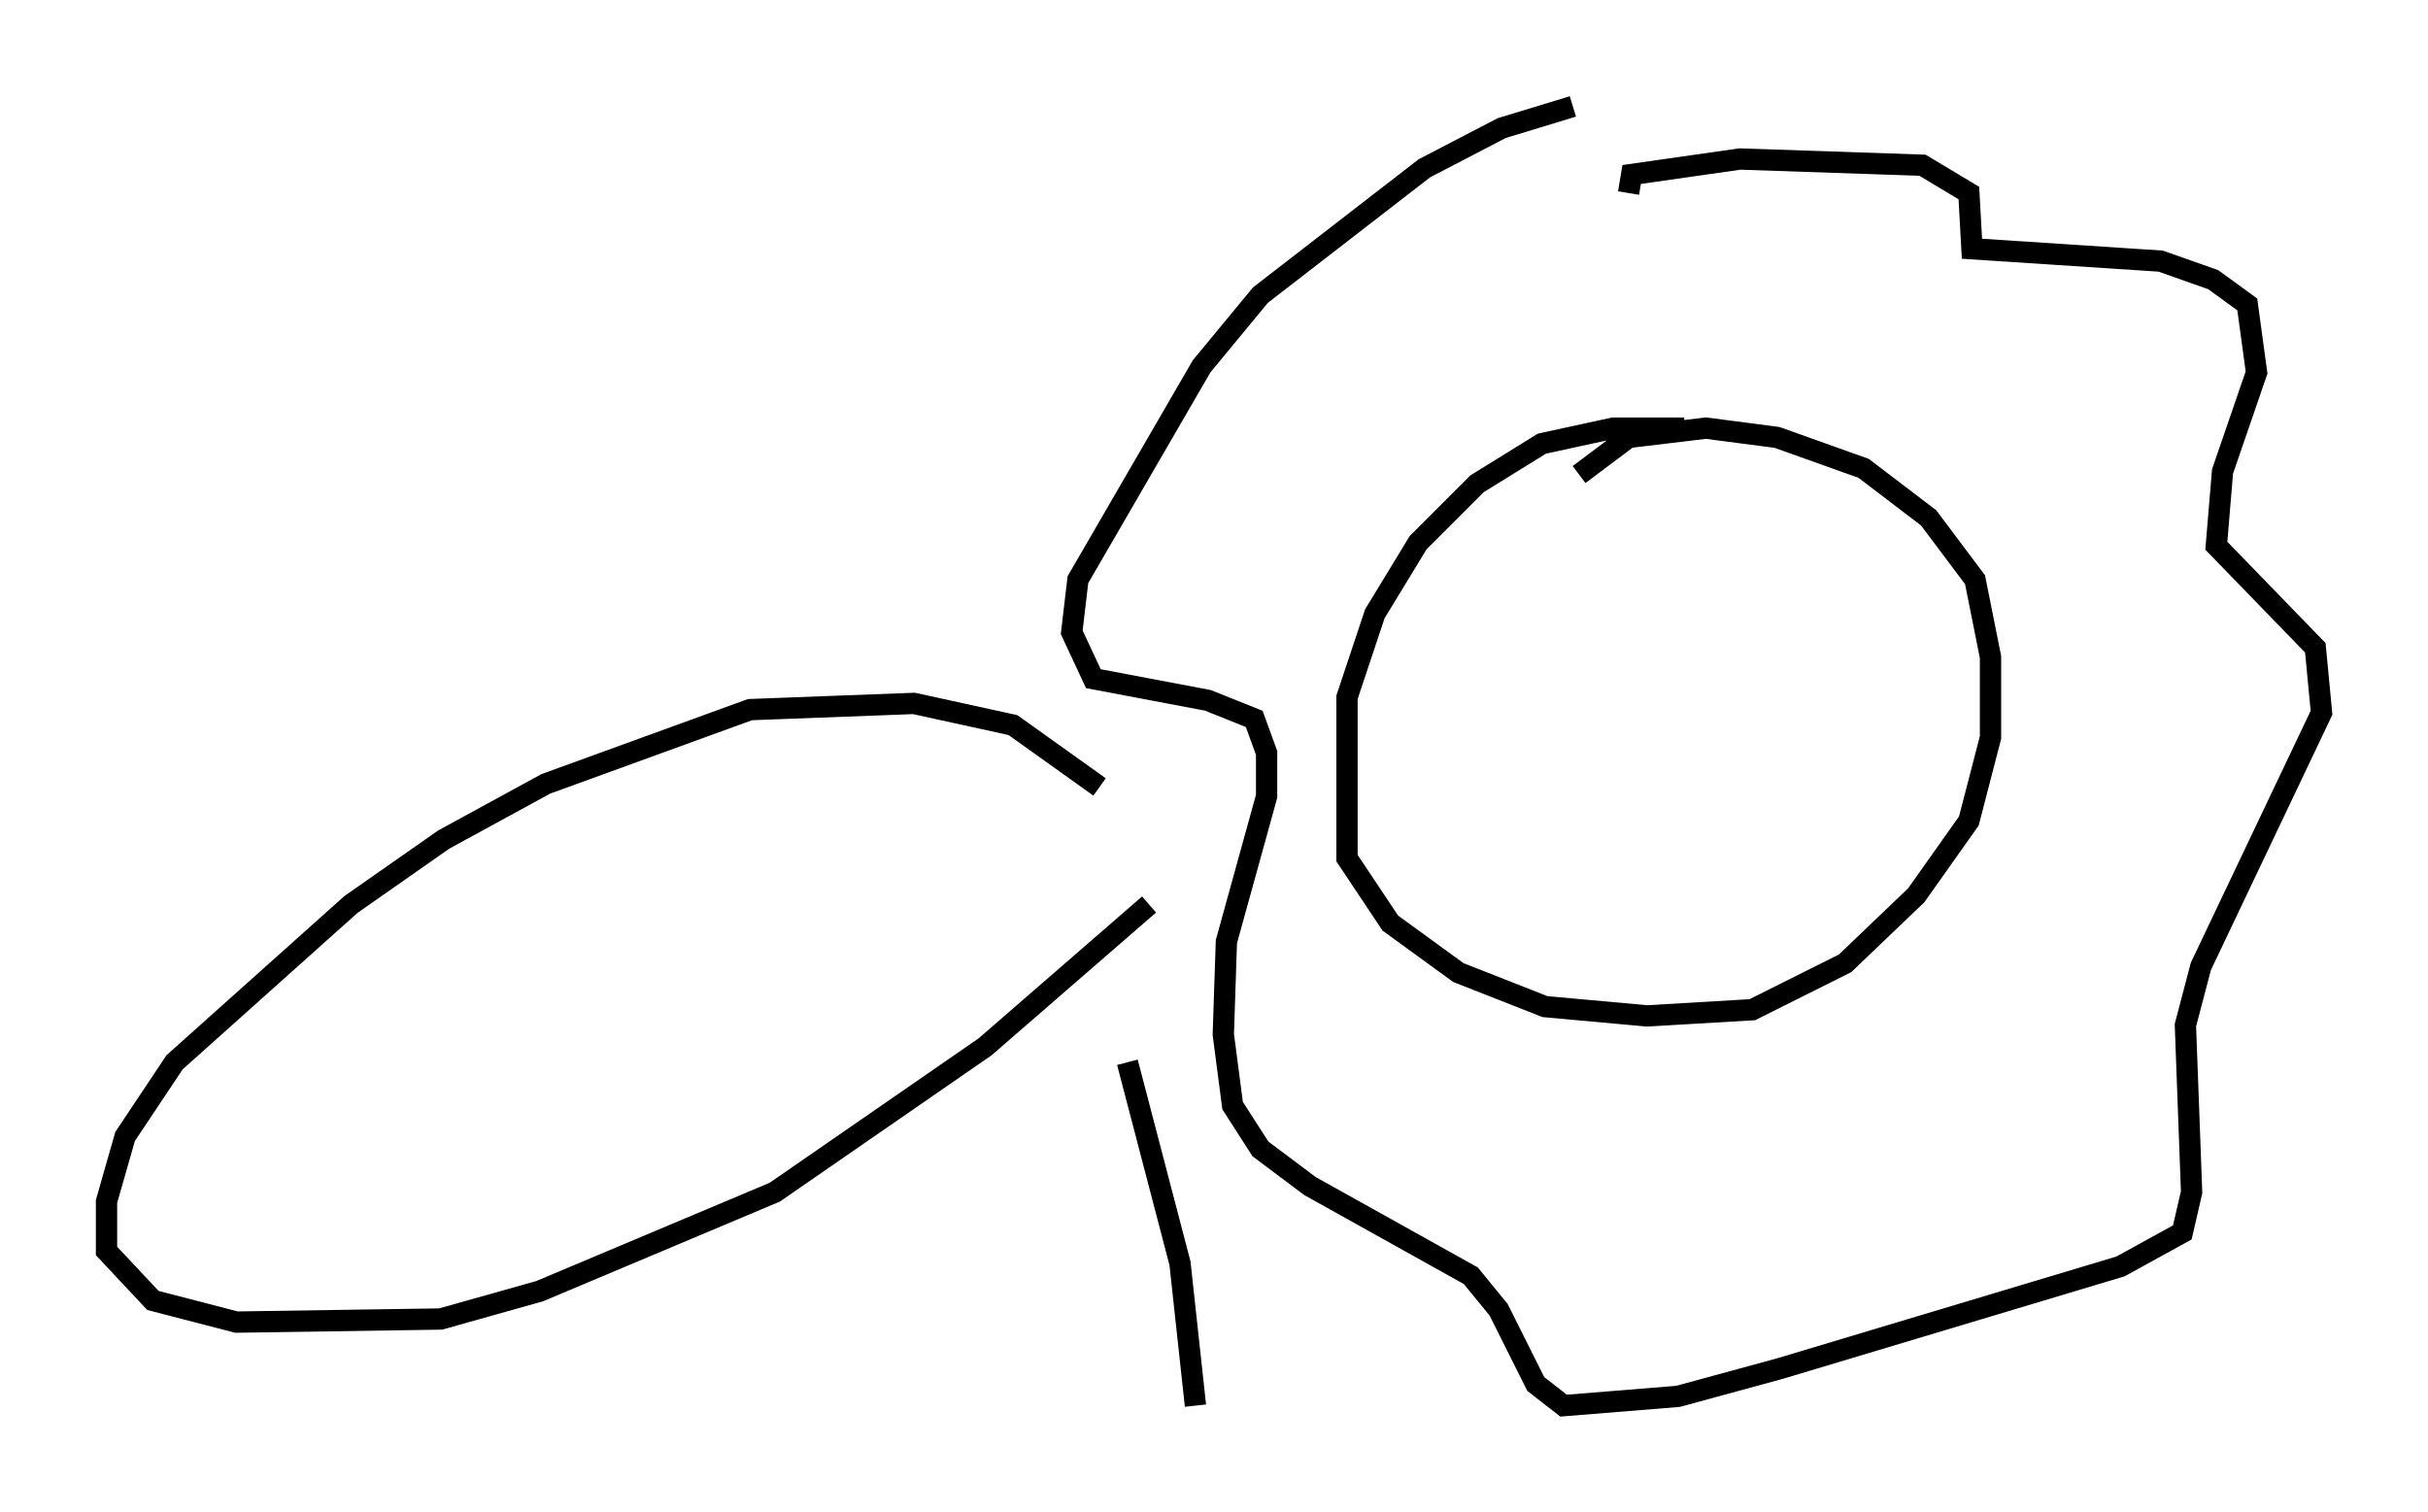 <?xml version="1.0" encoding="utf-8" ?>
<svg baseProfile="full" height="71.005" version="1.1" width="114" xmlns="http://www.w3.org/2000/svg" xmlns:ev="http://www.w3.org/2001/xml-events" xmlns:xlink="http://www.w3.org/1999/xlink"><defs /><rect fill="white" height="71.005" width="114" x="0" y="0" /><path d="M84.307, 20.832 m-5.229, -0.726 l-3.341, 0.0 -3.341, 0.726 l-3.05, 1.888 -2.76, 2.76 l-2.034, 3.341 -1.307, 3.922 l0.0, 7.553 2.034, 3.05 l3.196, 2.324 4.067, 1.598 l4.793, 0.436 4.939, -0.291 l4.358, -2.179 3.341, -3.196 l2.469, -3.486 1.017, -3.922 l0.0, -3.777 -0.726, -3.631 l-2.179, -2.905 -3.05, -2.324 l-4.067, -1.453 -3.341, -0.436 l-3.631, 0.436 -2.324, 1.743 m2.324, -13.218 l0.145, -0.872 5.084, -0.726 l8.57, 0.291 2.179, 1.307 l0.145, 2.615 8.86, 0.581 l2.469, 0.872 1.598, 1.162 l0.436, 3.196 -1.598, 4.648 l-0.291, 3.486 4.648, 4.793 l0.291, 3.05 -5.665, 11.911 l-0.726, 2.76 0.291, 7.844 l-0.436, 1.888 -2.905, 1.598 l-15.978, 4.793 -4.793, 1.307 l-5.374, 0.436 -1.307, -1.017 l-1.743, -3.486 -1.307, -1.598 l-7.553, -4.212 -2.324, -1.743 l-1.307, -2.034 -0.436, -3.341 l0.145, -4.358 1.888, -6.827 l0.0, -2.034 -0.581, -1.598 l-2.179, -0.872 -5.374, -1.017 l-1.017, -2.179 0.291, -2.469 l5.81, -10.022 2.76, -3.341 l7.698, -5.955 3.631, -1.888 l3.341, -1.017 m-22.223, 31.955 l-4.067, -2.905 -4.648, -1.017 l-7.698, 0.291 -9.587, 3.486 l-4.793, 2.615 -4.358, 3.05 l-8.279, 7.408 -2.324, 3.486 l-0.872, 3.05 0.0, 2.324 l2.179, 2.324 3.922, 1.017 l9.587, -0.145 4.648, -1.307 l11.039, -4.648 9.877, -6.827 l7.698, -6.682 m-1.017, 7.408 l2.469, 9.441 0.726, 6.682 " fill="none" stroke="black" stroke-width="1" /></svg>